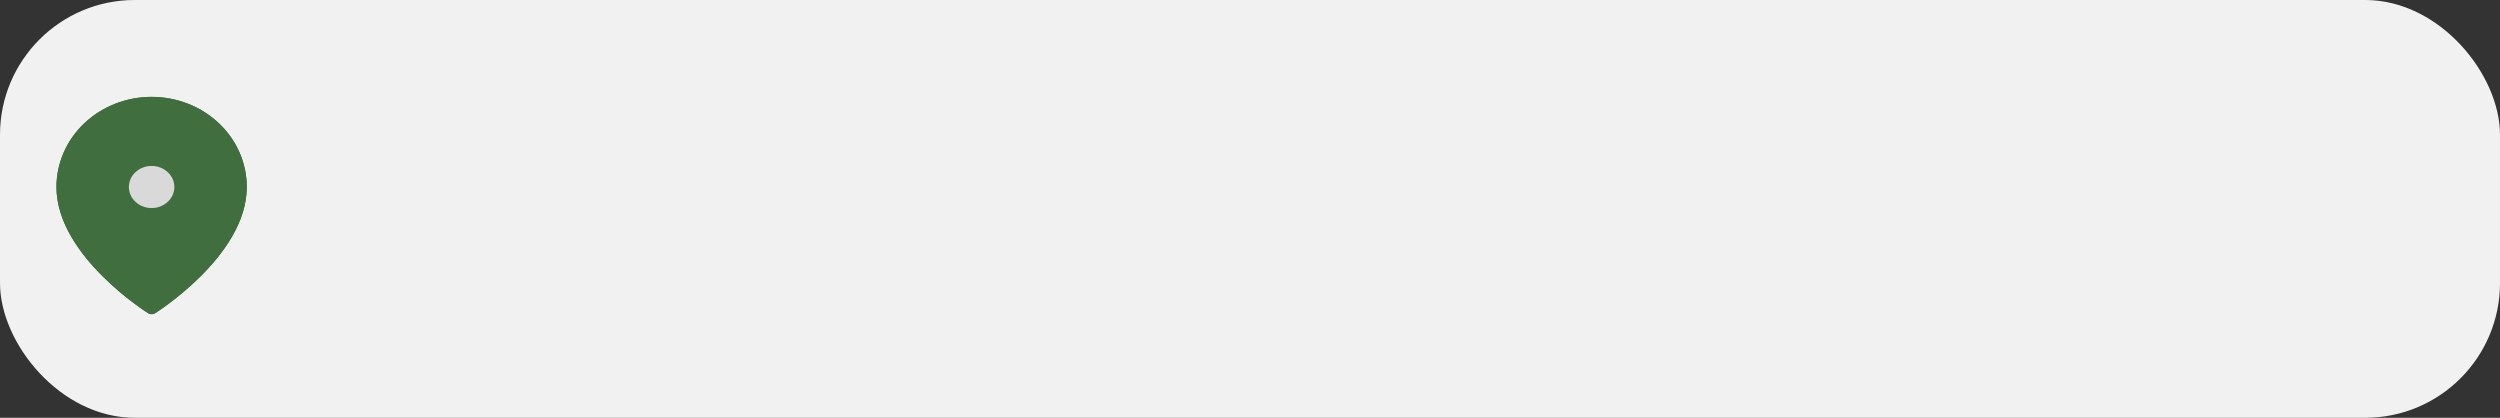<svg width="371" height="62" viewBox="0 0 371 62" fill="none" xmlns="http://www.w3.org/2000/svg">
<rect x="0" y="0" width="371" height="62" fill="#333333" stroke="none"/>
<rect width="371" height="62" rx="20" fill="#F1F1F1"/>
<path d="M35.625 27.75C35.625 37.375 22.5 45.625 22.5 45.625C22.5 45.625 9.375 37.375 9.375 27.75C9.375 24.468 10.758 21.32 13.219 19C15.681 16.679 19.019 15.375 22.5 15.375C25.981 15.375 29.319 16.679 31.781 19C34.242 21.32 35.625 24.468 35.625 27.75Z" fill="#406E3F" stroke="#406E3F" stroke-width="2" stroke-linecap="round" stroke-linejoin="round"/>
<path d="M35.625 27.75C35.625 37.375 22.5 45.625 22.5 45.625C22.5 45.625 9.375 37.375 9.375 27.75C9.375 24.468 10.758 21.32 13.219 19C15.681 16.679 19.019 15.375 22.5 15.375C25.981 15.375 29.319 16.679 31.781 19C34.242 21.32 35.625 24.468 35.625 27.75Z" fill="#406E3F" stroke="#406E3F" stroke-width="2" stroke-linecap="round" stroke-linejoin="round"/>
<path d="M22.5 31.875C24.916 31.875 26.875 30.028 26.875 27.75C26.875 25.472 24.916 23.625 22.5 23.625C20.084 23.625 18.125 25.472 18.125 27.75C18.125 30.028 20.084 31.875 22.5 31.875Z" fill="#D9D9D9" stroke="#406E3F" stroke-width="2" stroke-linecap="round" stroke-linejoin="round"/>
</svg>
